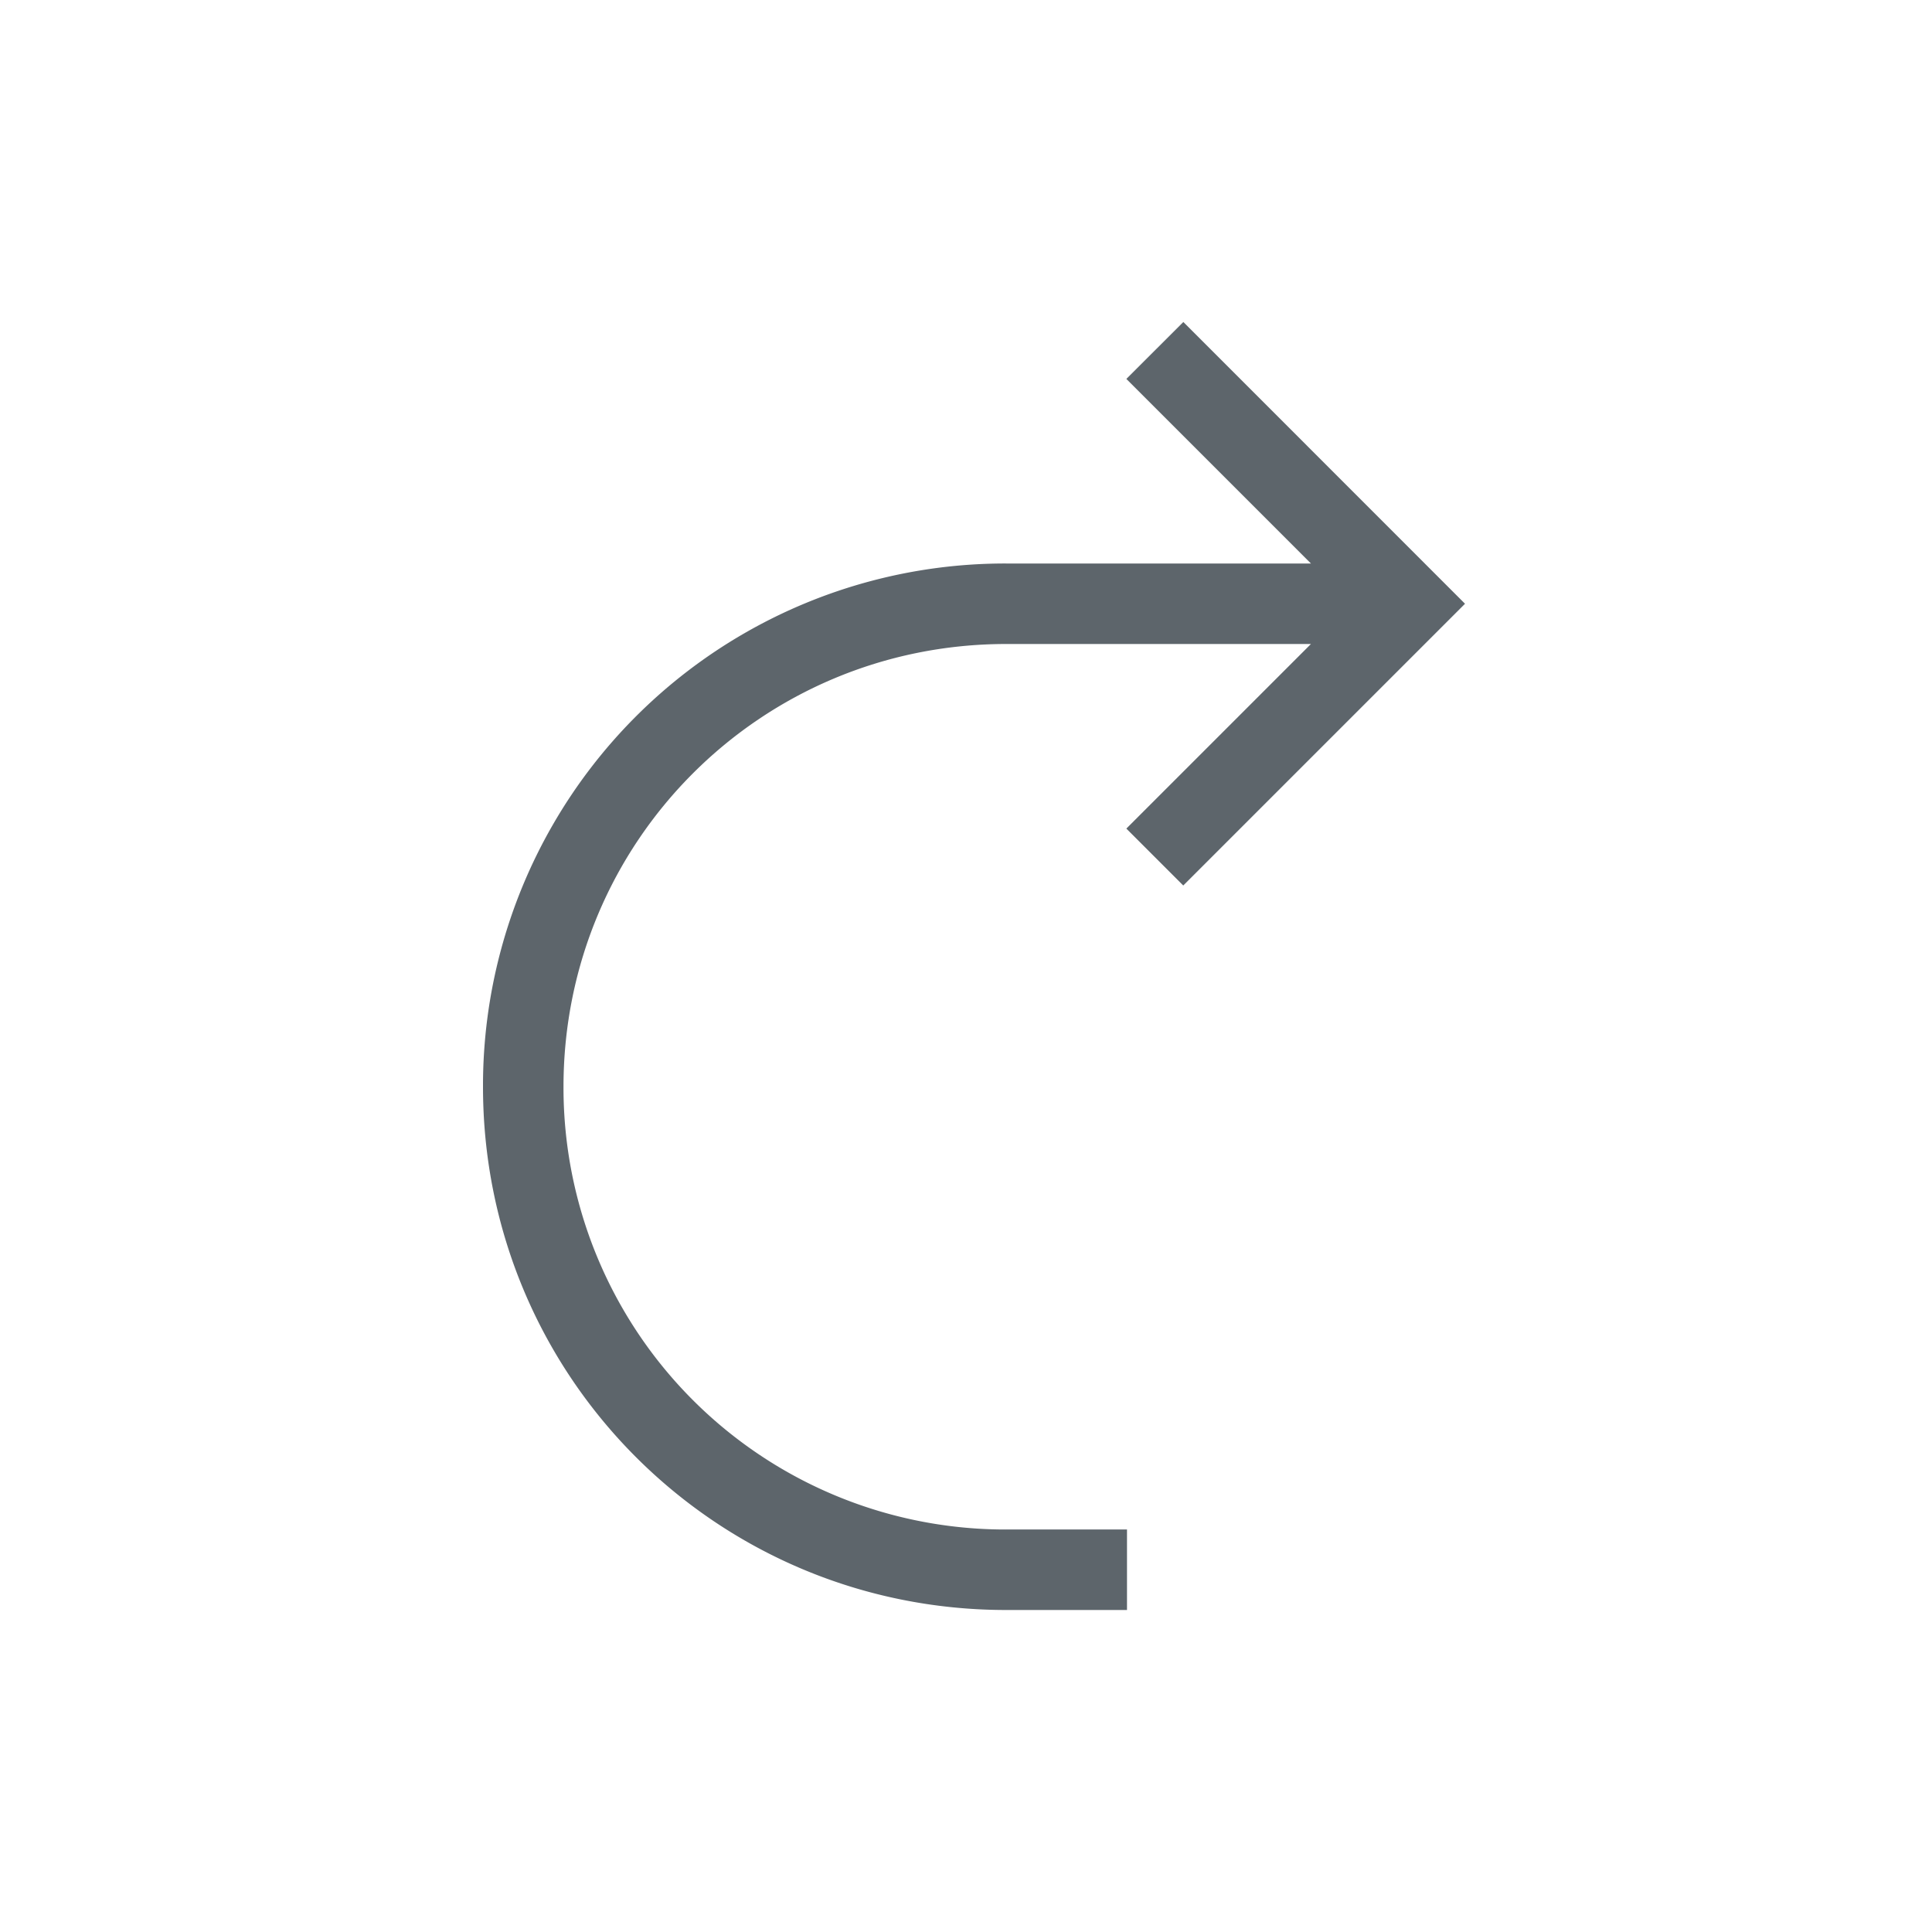 <svg xmlns="http://www.w3.org/2000/svg" viewBox="0 0 24 24"><path d="M14.7 4l-.708.707L16.285 7H12.5A6.486 6.486 0 0 0 6 13.5c0 3.601 2.899 6.5 6.5 6.5H14v-1h-1.5A5.488 5.488 0 0 1 7 13.5C7 10.453 9.453 8 12.5 8h3.785l-2.293 2.293.707.707 3.293-3.293.207-.207-.207-.207L14.7 4" fill="currentColor" color="#5d656b"/></svg>
